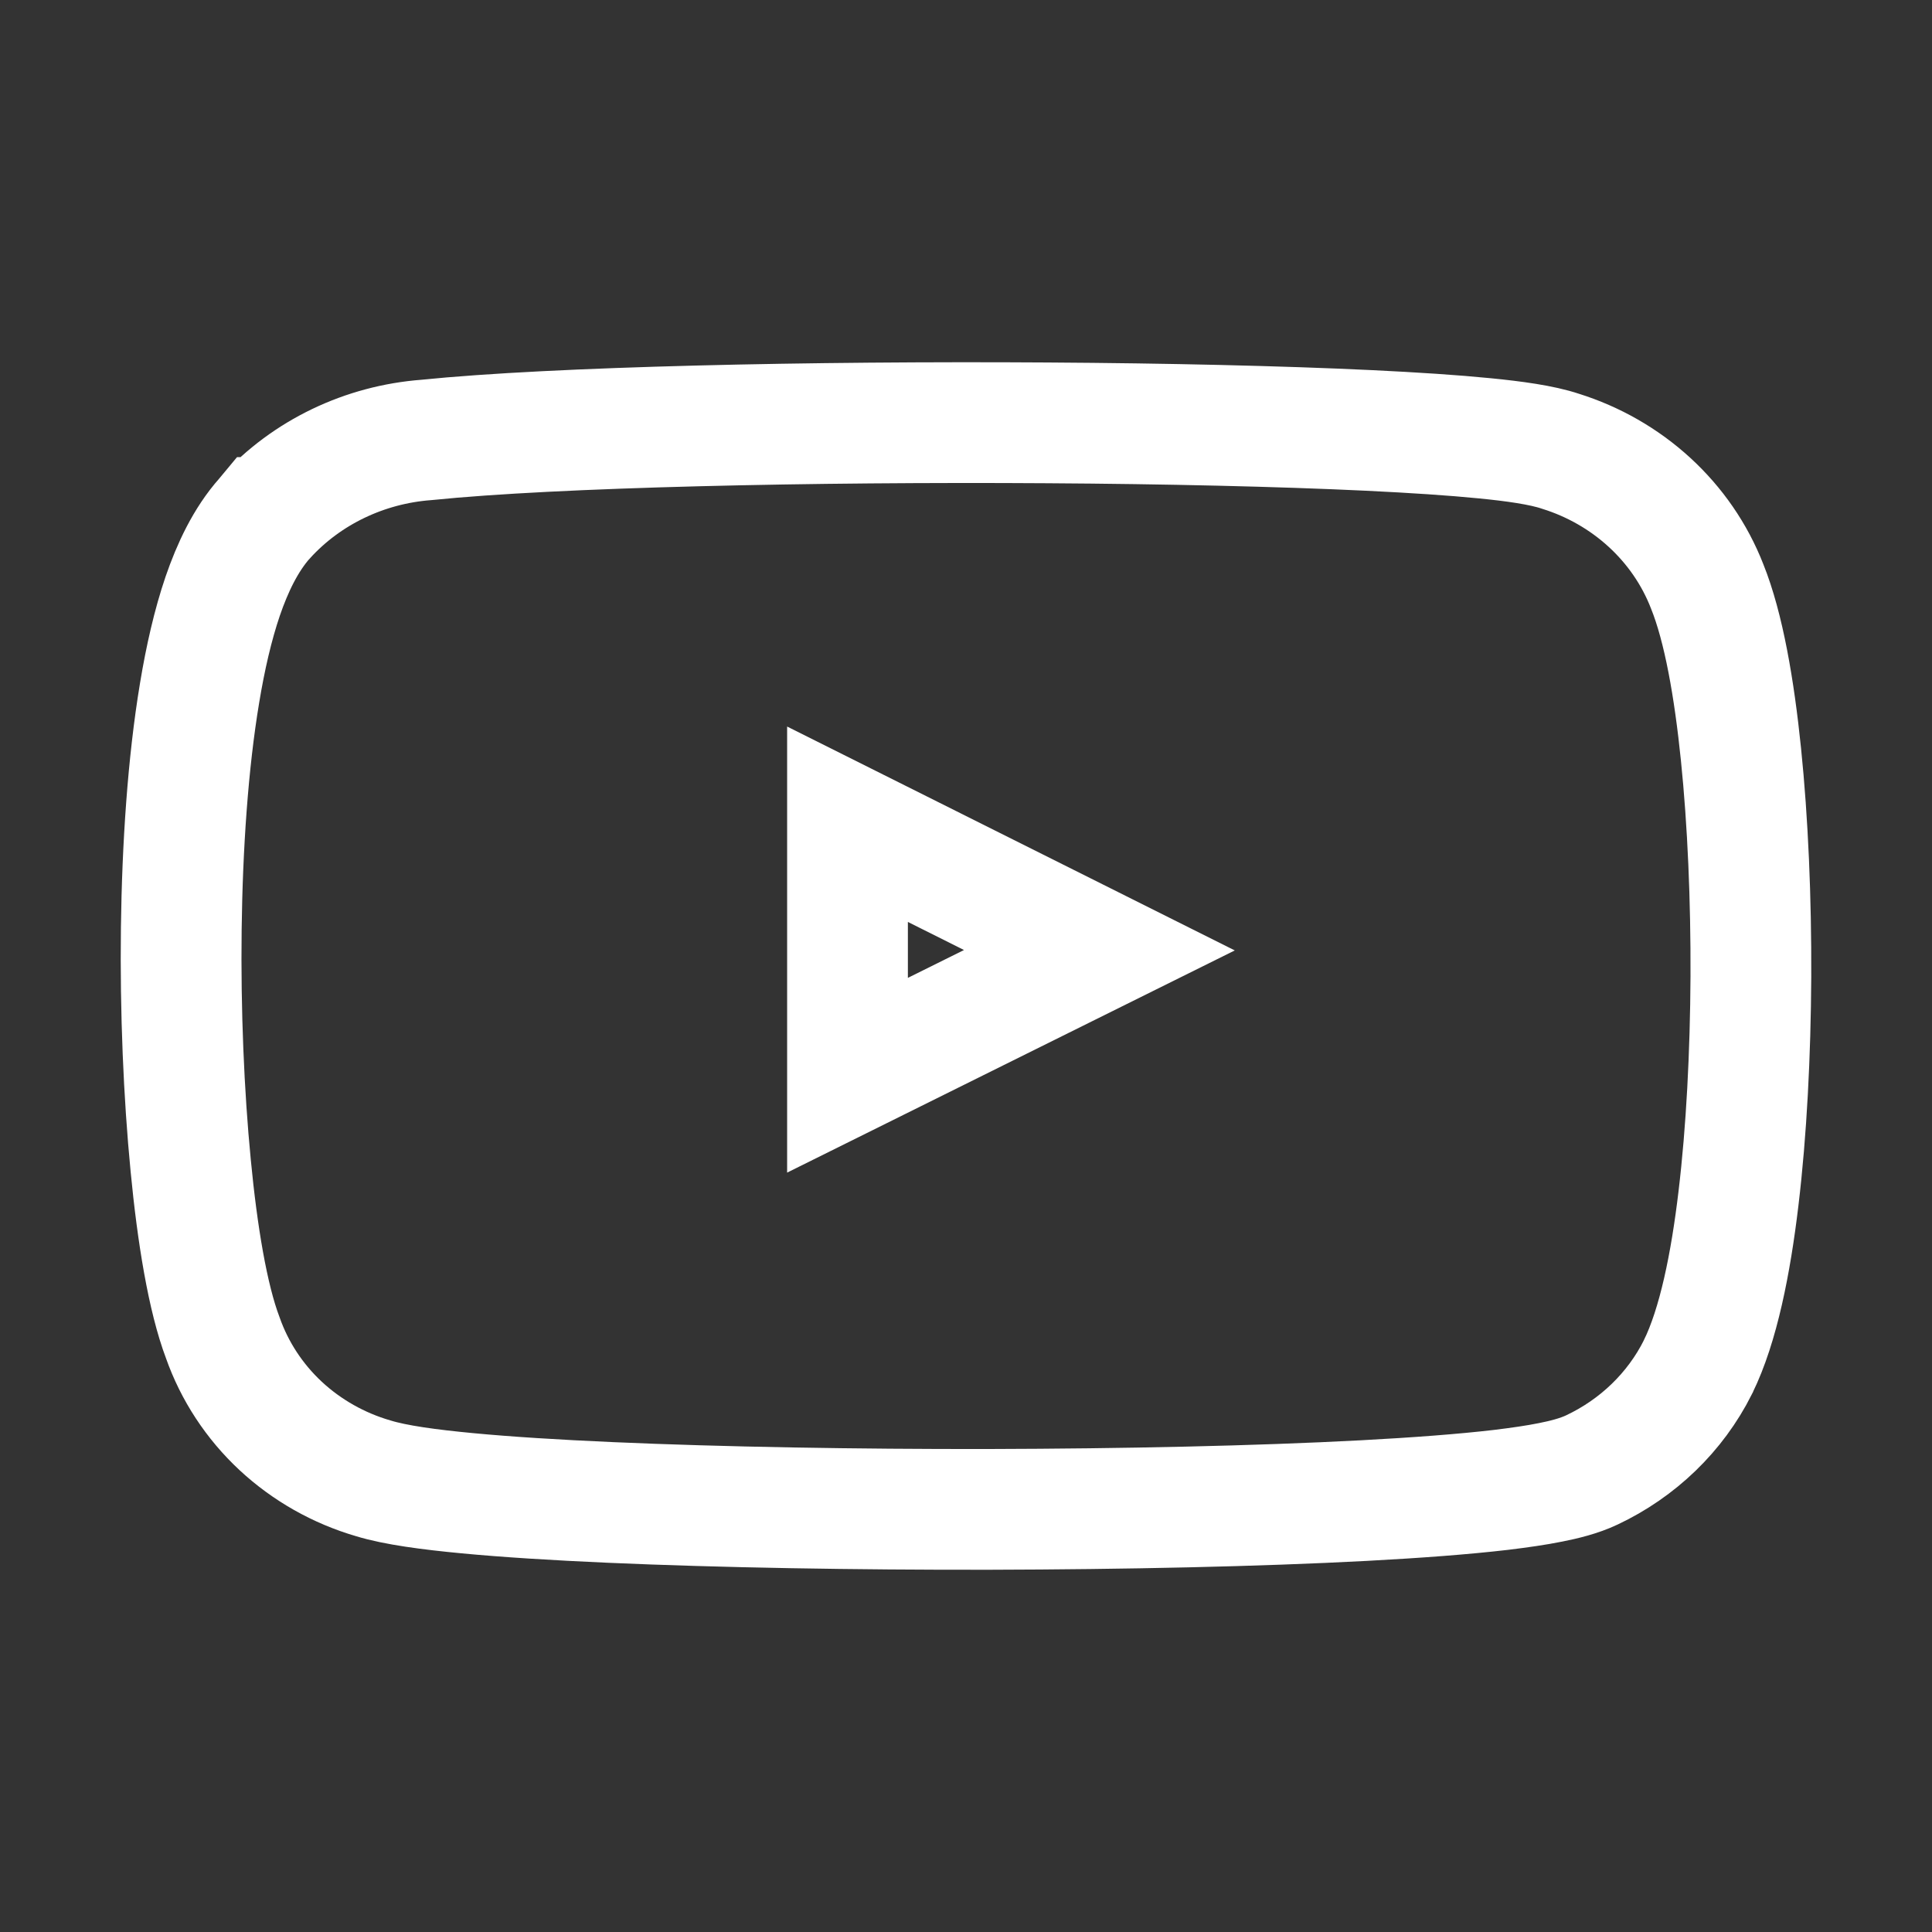 <svg width="24" height="24" viewBox="0 0 24 24" fill="none" xmlns="http://www.w3.org/2000/svg">
<rect x="0" y="0" width="24" height="24" fill="#333333" stroke="none"/>
<path d="M3.297 6.429L3.296 6.429L3.291 6.435C3.05 6.705 2.886 7.058 2.767 7.404C2.645 7.762 2.551 8.174 2.479 8.61C2.334 9.482 2.265 10.513 2.252 11.535C2.239 12.559 2.283 13.595 2.369 14.48C2.451 15.334 2.58 16.122 2.767 16.617C2.914 17.035 3.161 17.41 3.486 17.713C3.812 18.016 4.207 18.239 4.636 18.364C4.912 18.449 5.336 18.505 5.801 18.549C6.293 18.596 6.903 18.634 7.585 18.664C8.95 18.724 10.63 18.753 12.296 18.75C13.961 18.746 15.62 18.711 16.94 18.641C17.599 18.606 18.183 18.562 18.645 18.508C18.875 18.48 19.085 18.45 19.263 18.414C19.425 18.382 19.615 18.336 19.775 18.26C20.345 17.991 20.811 17.544 21.092 16.984L21.092 16.984L21.094 16.979C21.347 16.465 21.5 15.693 21.596 14.887C21.696 14.054 21.745 13.089 21.75 12.131C21.754 11.173 21.713 10.207 21.627 9.37C21.544 8.557 21.413 7.795 21.207 7.284C21.052 6.885 20.805 6.528 20.488 6.238C20.172 5.949 19.795 5.734 19.386 5.606C19.152 5.527 18.801 5.48 18.446 5.445C18.055 5.406 17.564 5.374 17.006 5.347C15.89 5.294 14.481 5.262 13.014 5.253C10.098 5.234 6.897 5.302 5.297 5.465C4.532 5.523 3.812 5.864 3.297 6.429ZM10.528 10.239L13.657 11.804L10.528 13.357V10.239Z" stroke="white" stroke-width="1.5"/>
</svg>